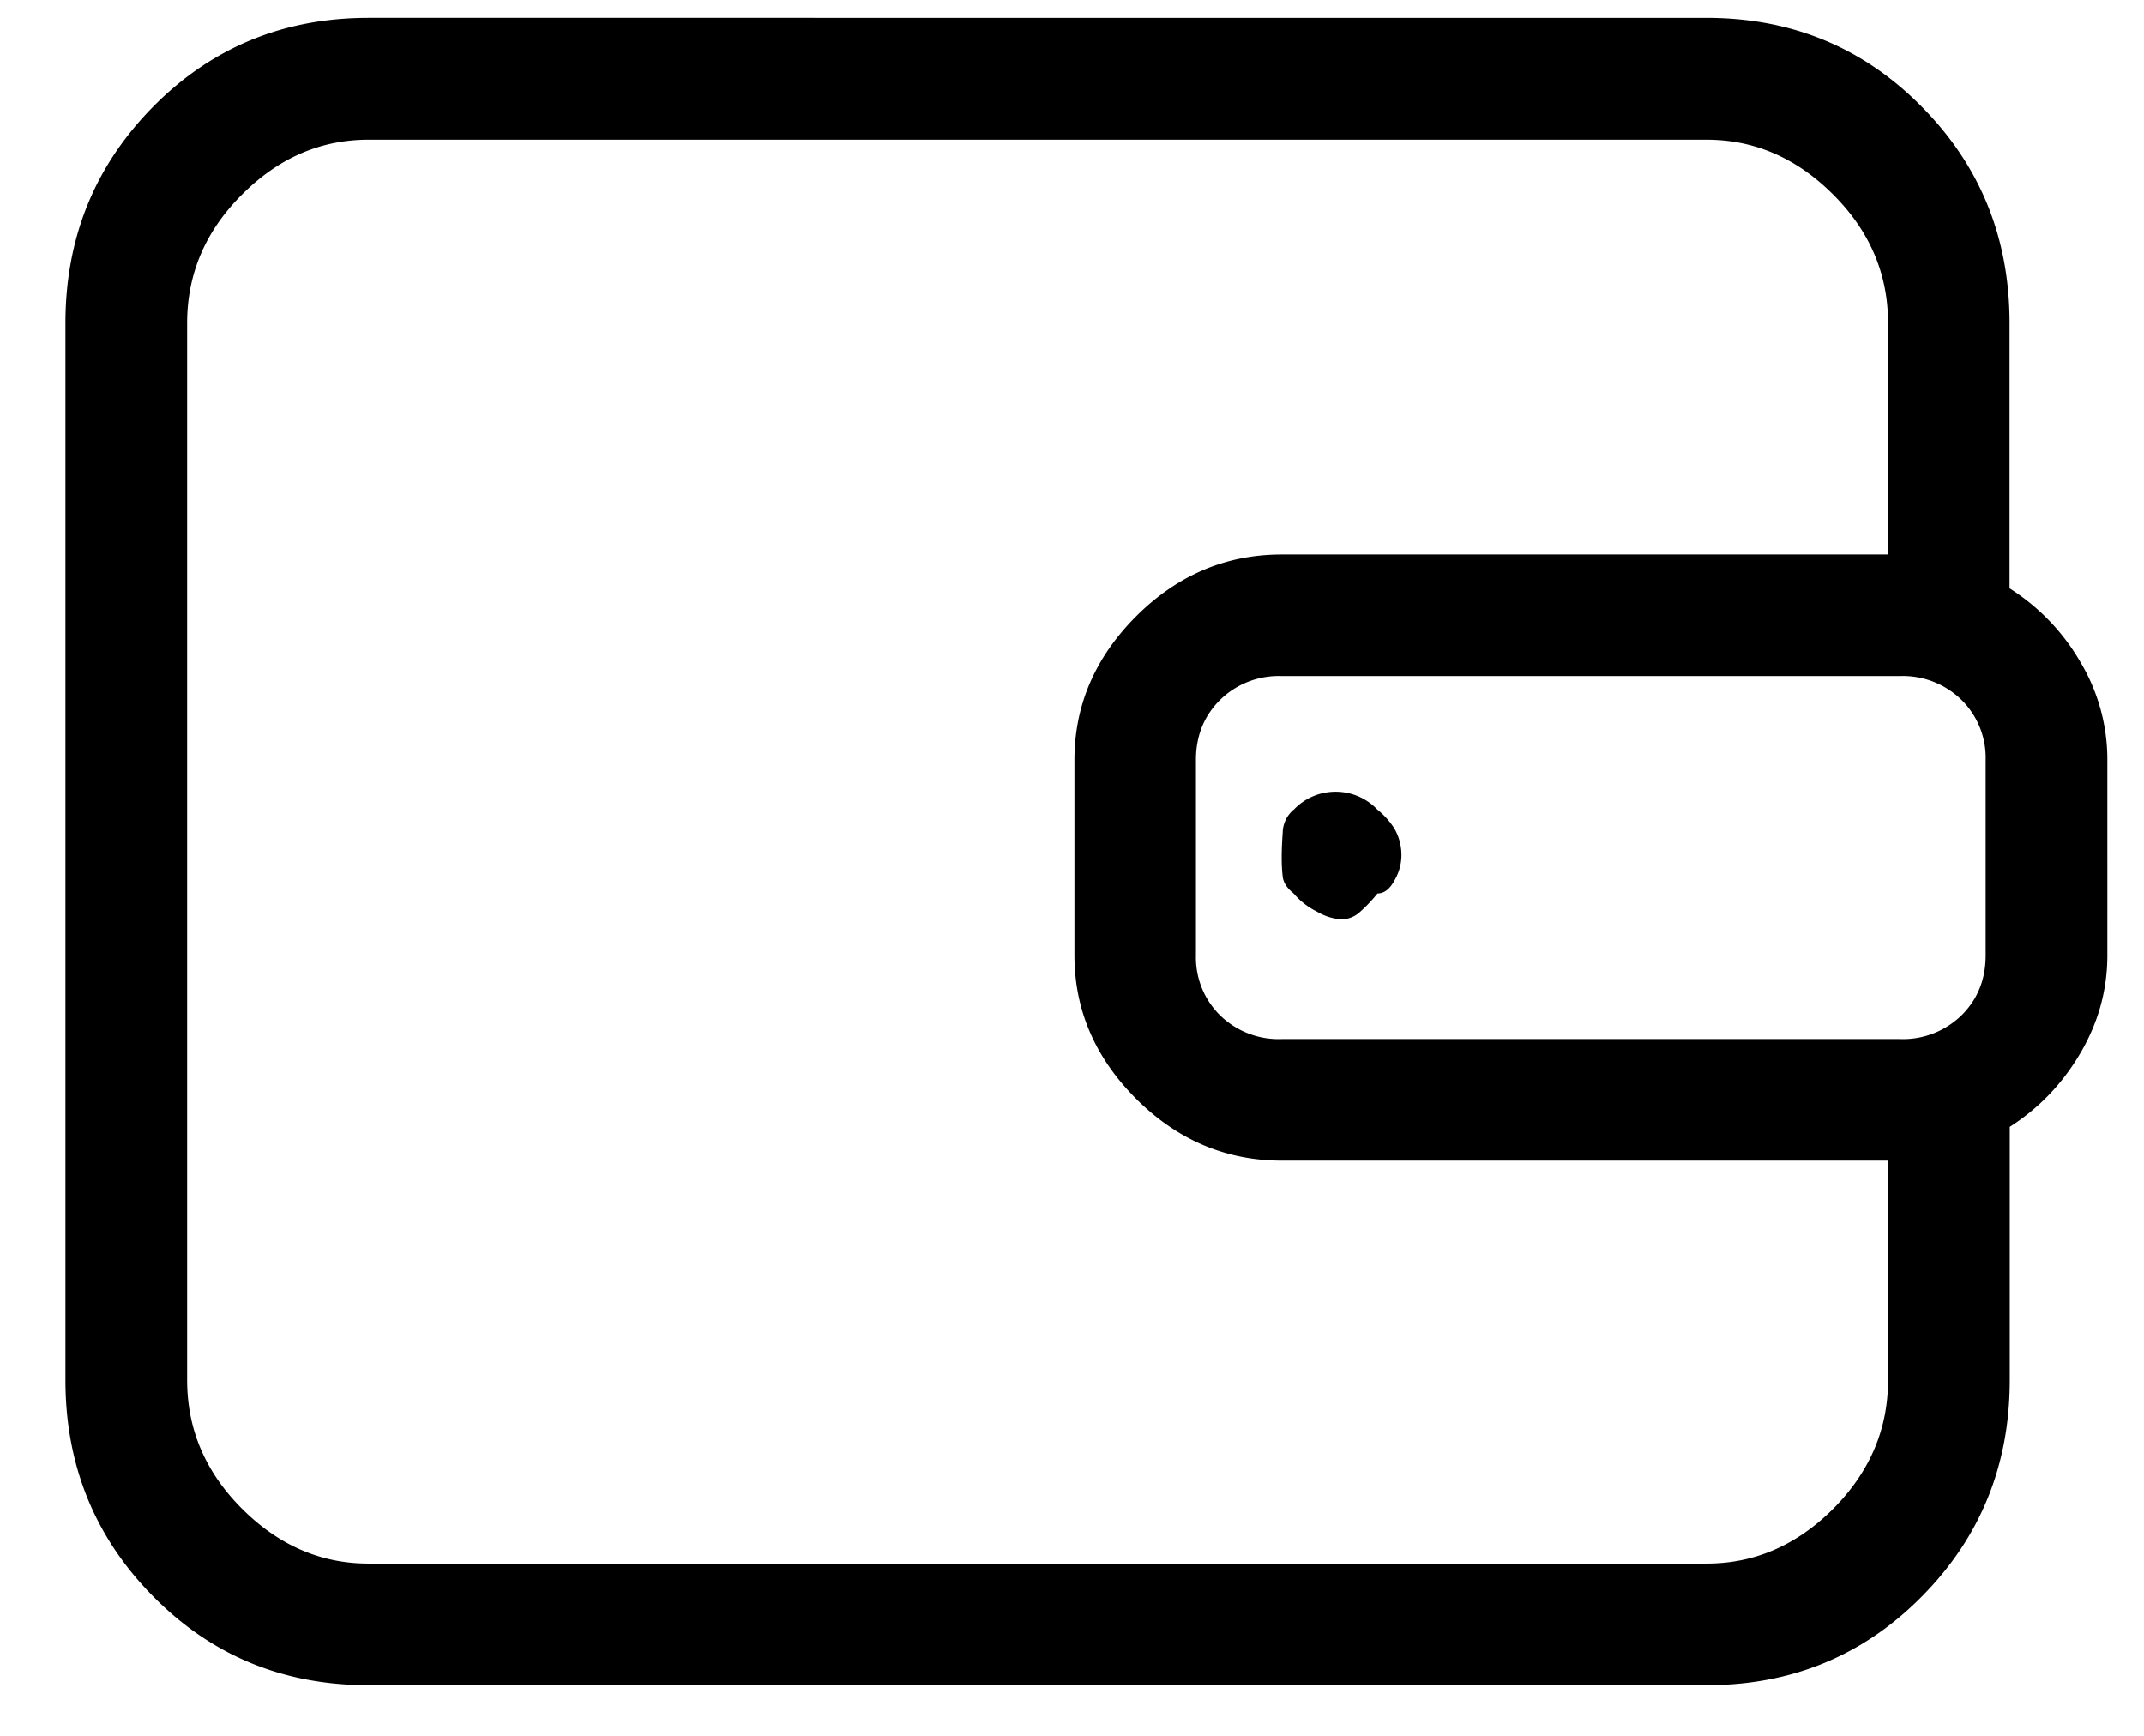 <svg xmlns="http://www.w3.org/2000/svg" width="21" height="17" fill="currentColor" viewBox="0 0 21 17">
  <path d="M19.683 5.762V3.164c0-.833-.286-1.54-.86-2.119-.572-.58-1.275-.87-2.109-.87H3.61c-.833 0-1.537.29-2.11.87-.572.58-.859 1.286-.859 2.12v10.35c0 .834.287 1.54.86 2.12.572.58 1.276.869 2.109.869h13.105c.834 0 1.537-.29 2.11-.87.573-.579.86-1.285.86-2.118v-2.48c.286-.183.517-.424.692-.723.176-.3.264-.619.264-.957V7.442a1.86 1.86 0 0 0-.264-.958 2.093 2.093 0 0 0-.693-.722Zm-.234 3.594c0 .234-.078.43-.235.586a.82.82 0 0 1-.605.234h-6.055a.82.82 0 0 1-.605-.234.795.795 0 0 1-.235-.586V7.442c0-.235.079-.43.235-.586a.82.82 0 0 1 .605-.235h6.055a.82.82 0 0 1 .605.235.795.795 0 0 1 .235.586v1.914Zm-2.735 5.957H3.61c-.469 0-.882-.18-1.24-.538-.358-.358-.537-.777-.537-1.26V3.166c0-.483.179-.903.537-1.26.358-.359.771-.538 1.24-.538h13.105c.47 0 .883.18 1.24.537.359.358.538.778.538 1.26V5.43h-5.938c-.547 0-1.022.202-1.426.605-.403.404-.605.873-.605 1.407v1.914c0 .533.202 1.002.605 1.406.404.403.88.605 1.426.605h5.938v2.149c0 .482-.18.901-.537 1.26-.358.358-.772.537-1.24.537ZM12.671 7.93a.298.298 0 0 0-.107.224c-.007.098-.01.18-.01.245s.003.127.01.185c.006.059.042.114.107.166a.71.71 0 0 0 .225.176.55.55 0 0 0 .244.078.276.276 0 0 0 .186-.078c.058-.052.114-.11.166-.176.065 0 .12-.042.166-.127a.487.487 0 0 0 .068-.224.52.52 0 0 0-.068-.284.755.755 0 0 0-.166-.185.562.562 0 0 0-.41-.176.562.562 0 0 0-.41.176Z"/>
</svg>

